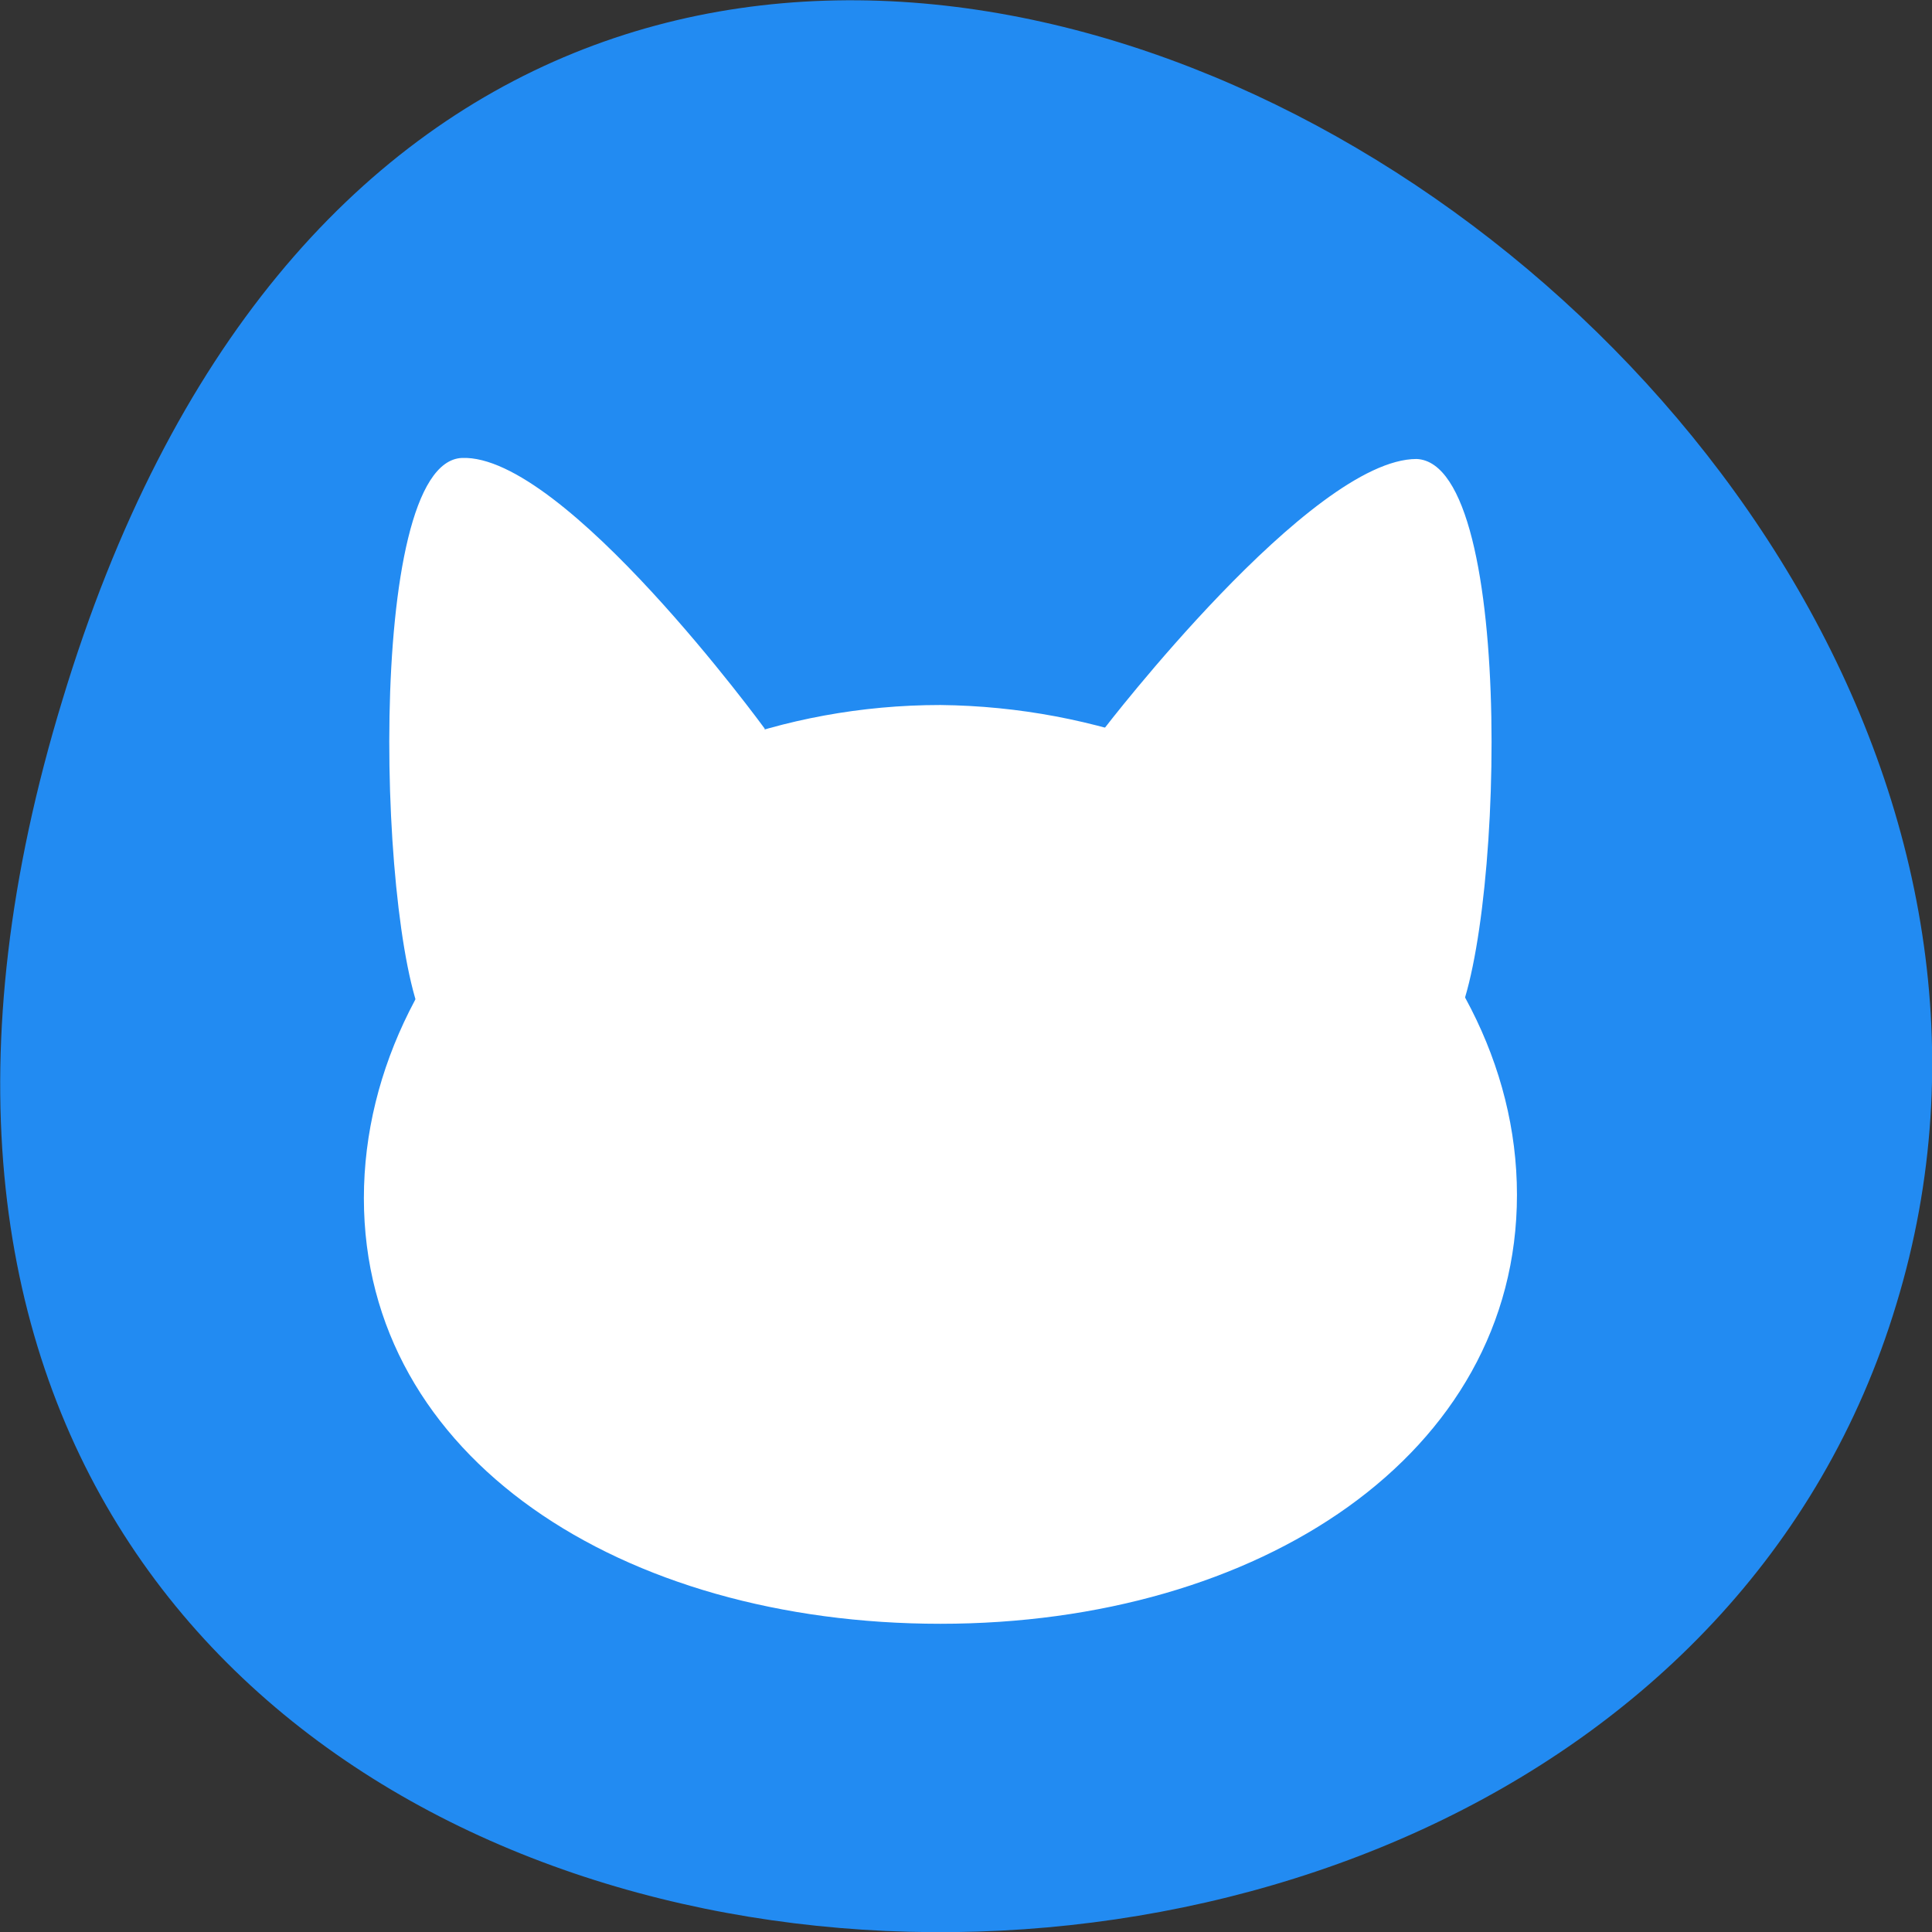 <?xml version="1.0" encoding="utf-8"?>
<!-- Generator: Adobe Illustrator 16.0.0, SVG Export Plug-In . SVG Version: 6.00 Build 0)  -->
<!DOCTYPE svg PUBLIC "-//W3C//DTD SVG 1.1//EN" "http://www.w3.org/Graphics/SVG/1.1/DTD/svg11.dtd">
<svg version="1.1" id="Layer_1" xmlns="http://www.w3.org/2000/svg" xmlns:xlink="http://www.w3.org/1999/xlink" x="0px" y="0px"
	 width="450px" height="450px" viewBox="0 0 450 450" enable-background="new 0 0 450 450" xml:space="preserve">
<rect x="0" y="0" width="450" height="450" fill="#333333" stroke="none"/>
<path fill="#228BF2" d="M441.692,303.786c70.614-231.679-326.771-472.742-427.154-140.74
	C-86.539,494.326,371.77,535.465,441.692,303.786z"/>
<g>
	<path fill="#FFFFFF" d="M257.096,169.836c0,0,48.261-62.931,72.847-62.931c23.68,1,20.031,114.872,8.197,132.851
		C324.479,256.736,256.184,177.827,257.096,169.836 M178.111,169.708c0,0-46.724-64.042-70.527-63.042
		c-22.922,1-19.395,115.075-7.934,133.085C112.874,256.766,178.993,177.713,178.111,169.708"/>
	<path fill="#FFFFFF" d="M353.329,278.292c0,60.58-60.14,99.919-134.287,99.919c-74.146,0-134.287-38.552-134.287-99.132
		c0-60.581,60.142-114.868,134.287-114.868C292.367,164.997,353.329,217.71,353.329,278.292"/>
</g>
</svg>
